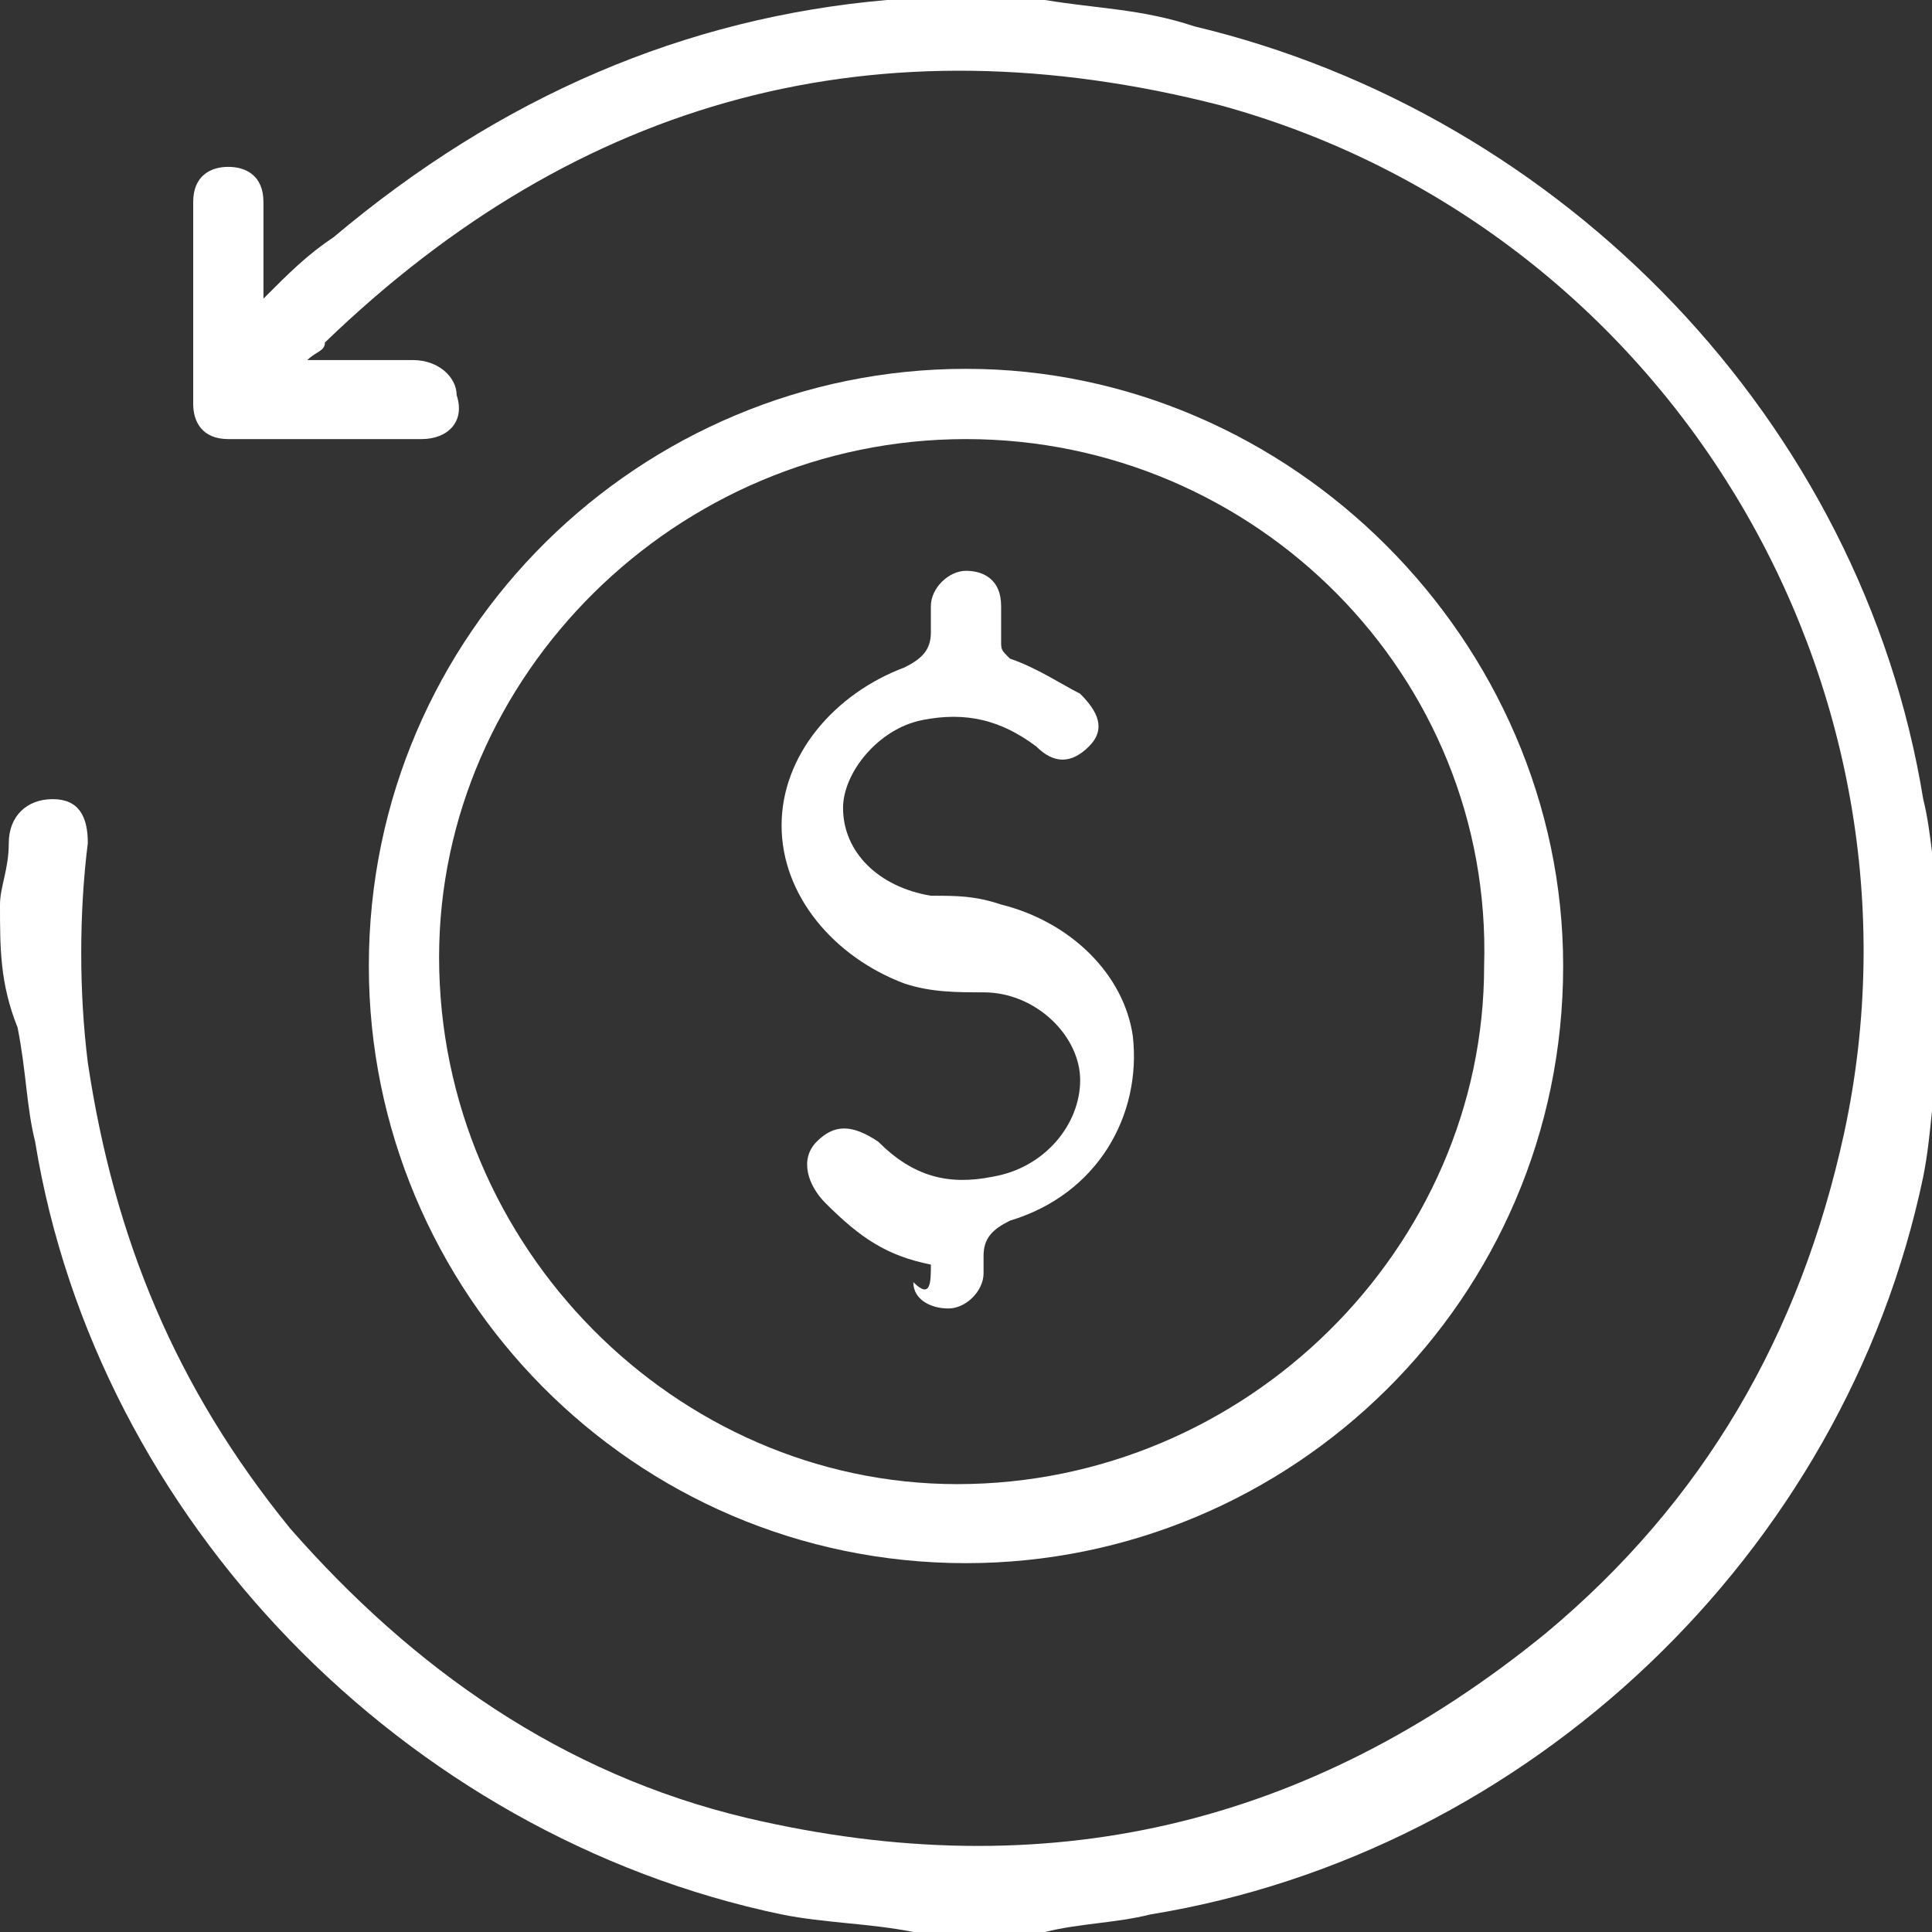 <!-- Generator: Adobe Illustrator 19.0.0, SVG Export Plug-In  -->
<svg version="1.1"
	 xmlns="http://www.w3.org/2000/svg" xmlns:xlink="http://www.w3.org/1999/xlink" xmlns:a="http://ns.adobe.com/AdobeSVGViewerExtensions/3.0/"
	 x="0px" y="0px" width="22px" height="22px" viewBox="0 0 22 22" style="enable-background:new 0 0 22 22;" xml:space="preserve">
<rect x="0" y="0" width="22" height="22" fill="#333333" stroke="none"/>
<style type="text/css">
	.st0{fill:#FFFFFF;}
</style>
<defs>
</defs>
<g id="XMLID_15_">
	<path id="XMLID_20_" class="st0" d="M0,10.3c0-0.2,0.1-0.4,0.1-0.7c0-0.3,0.2-0.5,0.5-0.5c0.3,0,0.4,0.2,0.4,0.5
		c-0.1,0.8-0.1,1.7,0,2.5c0.3,2,1,3.7,2.3,5.3c1.4,1.6,3.1,2.8,5.2,3.3c3.4,0.8,6.4,0.1,9.1-2.1c1.8-1.5,2.9-3.4,3.4-5.7
		c1.1-5.1-2-10.3-7.1-11.7C10,0.2,6.6,1.1,3.7,3.9C3.7,4,3.6,4,3.5,4.1c0.1,0,0.2,0,0.2,0c0.3,0,0.7,0,1,0c0.3,0,0.5,0.2,0.5,0.4
		C5.3,4.8,5.1,5,4.8,5C4.1,5,3.4,5,2.7,5c0,0-0.1,0-0.1,0C2.3,5,2.2,4.8,2.2,4.6c0-0.8,0-1.5,0-2.3c0-0.3,0.2-0.4,0.4-0.4
		C2.8,1.9,3,2,3,2.3c0,0.3,0,0.5,0,0.8c0,0.1,0,0.2,0,0.3c0.3-0.3,0.5-0.5,0.8-0.7C5.7,1.1,7.8,0.2,10.1,0c0.1,0,0.1,0,0.2,0
		c0.5,0,0.9,0,1.4,0c0.1,0,0.1,0,0.2,0c0.6,0.1,1.1,0.1,1.7,0.3c4.2,1,7.6,4.5,8.3,8.8c0.1,0.4,0.1,0.8,0.2,1.2c0,0.5,0,0.9,0,1.4
		c0,0.1,0,0.1,0,0.2c-0.1,0.5-0.1,1-0.2,1.5c-0.9,4.3-4.5,7.7-8.8,8.4c-0.4,0.1-0.8,0.1-1.2,0.2c-0.5,0-0.9,0-1.4,0c0,0-0.1,0-0.1,0
		c-0.5-0.1-1-0.1-1.5-0.2c-4.3-0.9-7.8-4.5-8.5-8.8c-0.1-0.4-0.1-0.8-0.2-1.3C0,11.2,0,10.8,0,10.3z"/>
	<path id="XMLID_17_" class="st0" d="M17.8,11c0,3.8-3.1,6.8-6.8,6.8c-3.8,0-6.8-3.1-6.8-6.8c0-3.8,3.1-6.8,6.8-6.8
		C14.7,4.2,17.8,7.3,17.8,11z M11,5c-3.3,0-6,2.7-6,5.9c0,3.3,2.7,6,5.9,6c3.3,0,6-2.7,6-5.9C17,7.7,14.3,5,11,5z"/>
	<path id="XMLID_16_" class="st0" d="M10.6,14.4c-0.5-0.1-0.8-0.3-1.2-0.7c-0.2-0.2-0.3-0.5-0.1-0.7c0.2-0.2,0.4-0.2,0.7,0
		c0.4,0.4,0.8,0.5,1.3,0.4c0.6-0.1,1-0.6,1-1.1c0-0.5-0.5-1-1.1-1c-0.3,0-0.6,0-0.9-0.1c-0.8-0.3-1.4-1-1.4-1.8
		c0-0.8,0.6-1.5,1.4-1.8c0.2-0.1,0.3-0.2,0.3-0.4c0-0.1,0-0.2,0-0.3c0-0.2,0.2-0.4,0.4-0.4c0.2,0,0.4,0.1,0.4,0.4c0,0.1,0,0.3,0,0.4
		c0,0.1,0,0.1,0.1,0.2c0.3,0.1,0.6,0.3,0.8,0.4c0.2,0.2,0.3,0.4,0.1,0.6c-0.2,0.2-0.4,0.2-0.6,0c-0.4-0.3-0.8-0.4-1.3-0.3
		c-0.5,0.1-0.9,0.6-0.9,1c0,0.5,0.4,0.9,1,1c0.3,0,0.5,0,0.8,0.1c0.8,0.2,1.4,0.8,1.5,1.5c0.1,0.9-0.4,1.8-1.4,2.1
		c-0.2,0.1-0.3,0.2-0.3,0.4c0,0.1,0,0.1,0,0.2c0,0.2-0.2,0.4-0.4,0.4c-0.2,0-0.4-0.1-0.4-0.3C10.6,14.8,10.6,14.6,10.6,14.4z"/>
</g>
</svg>
